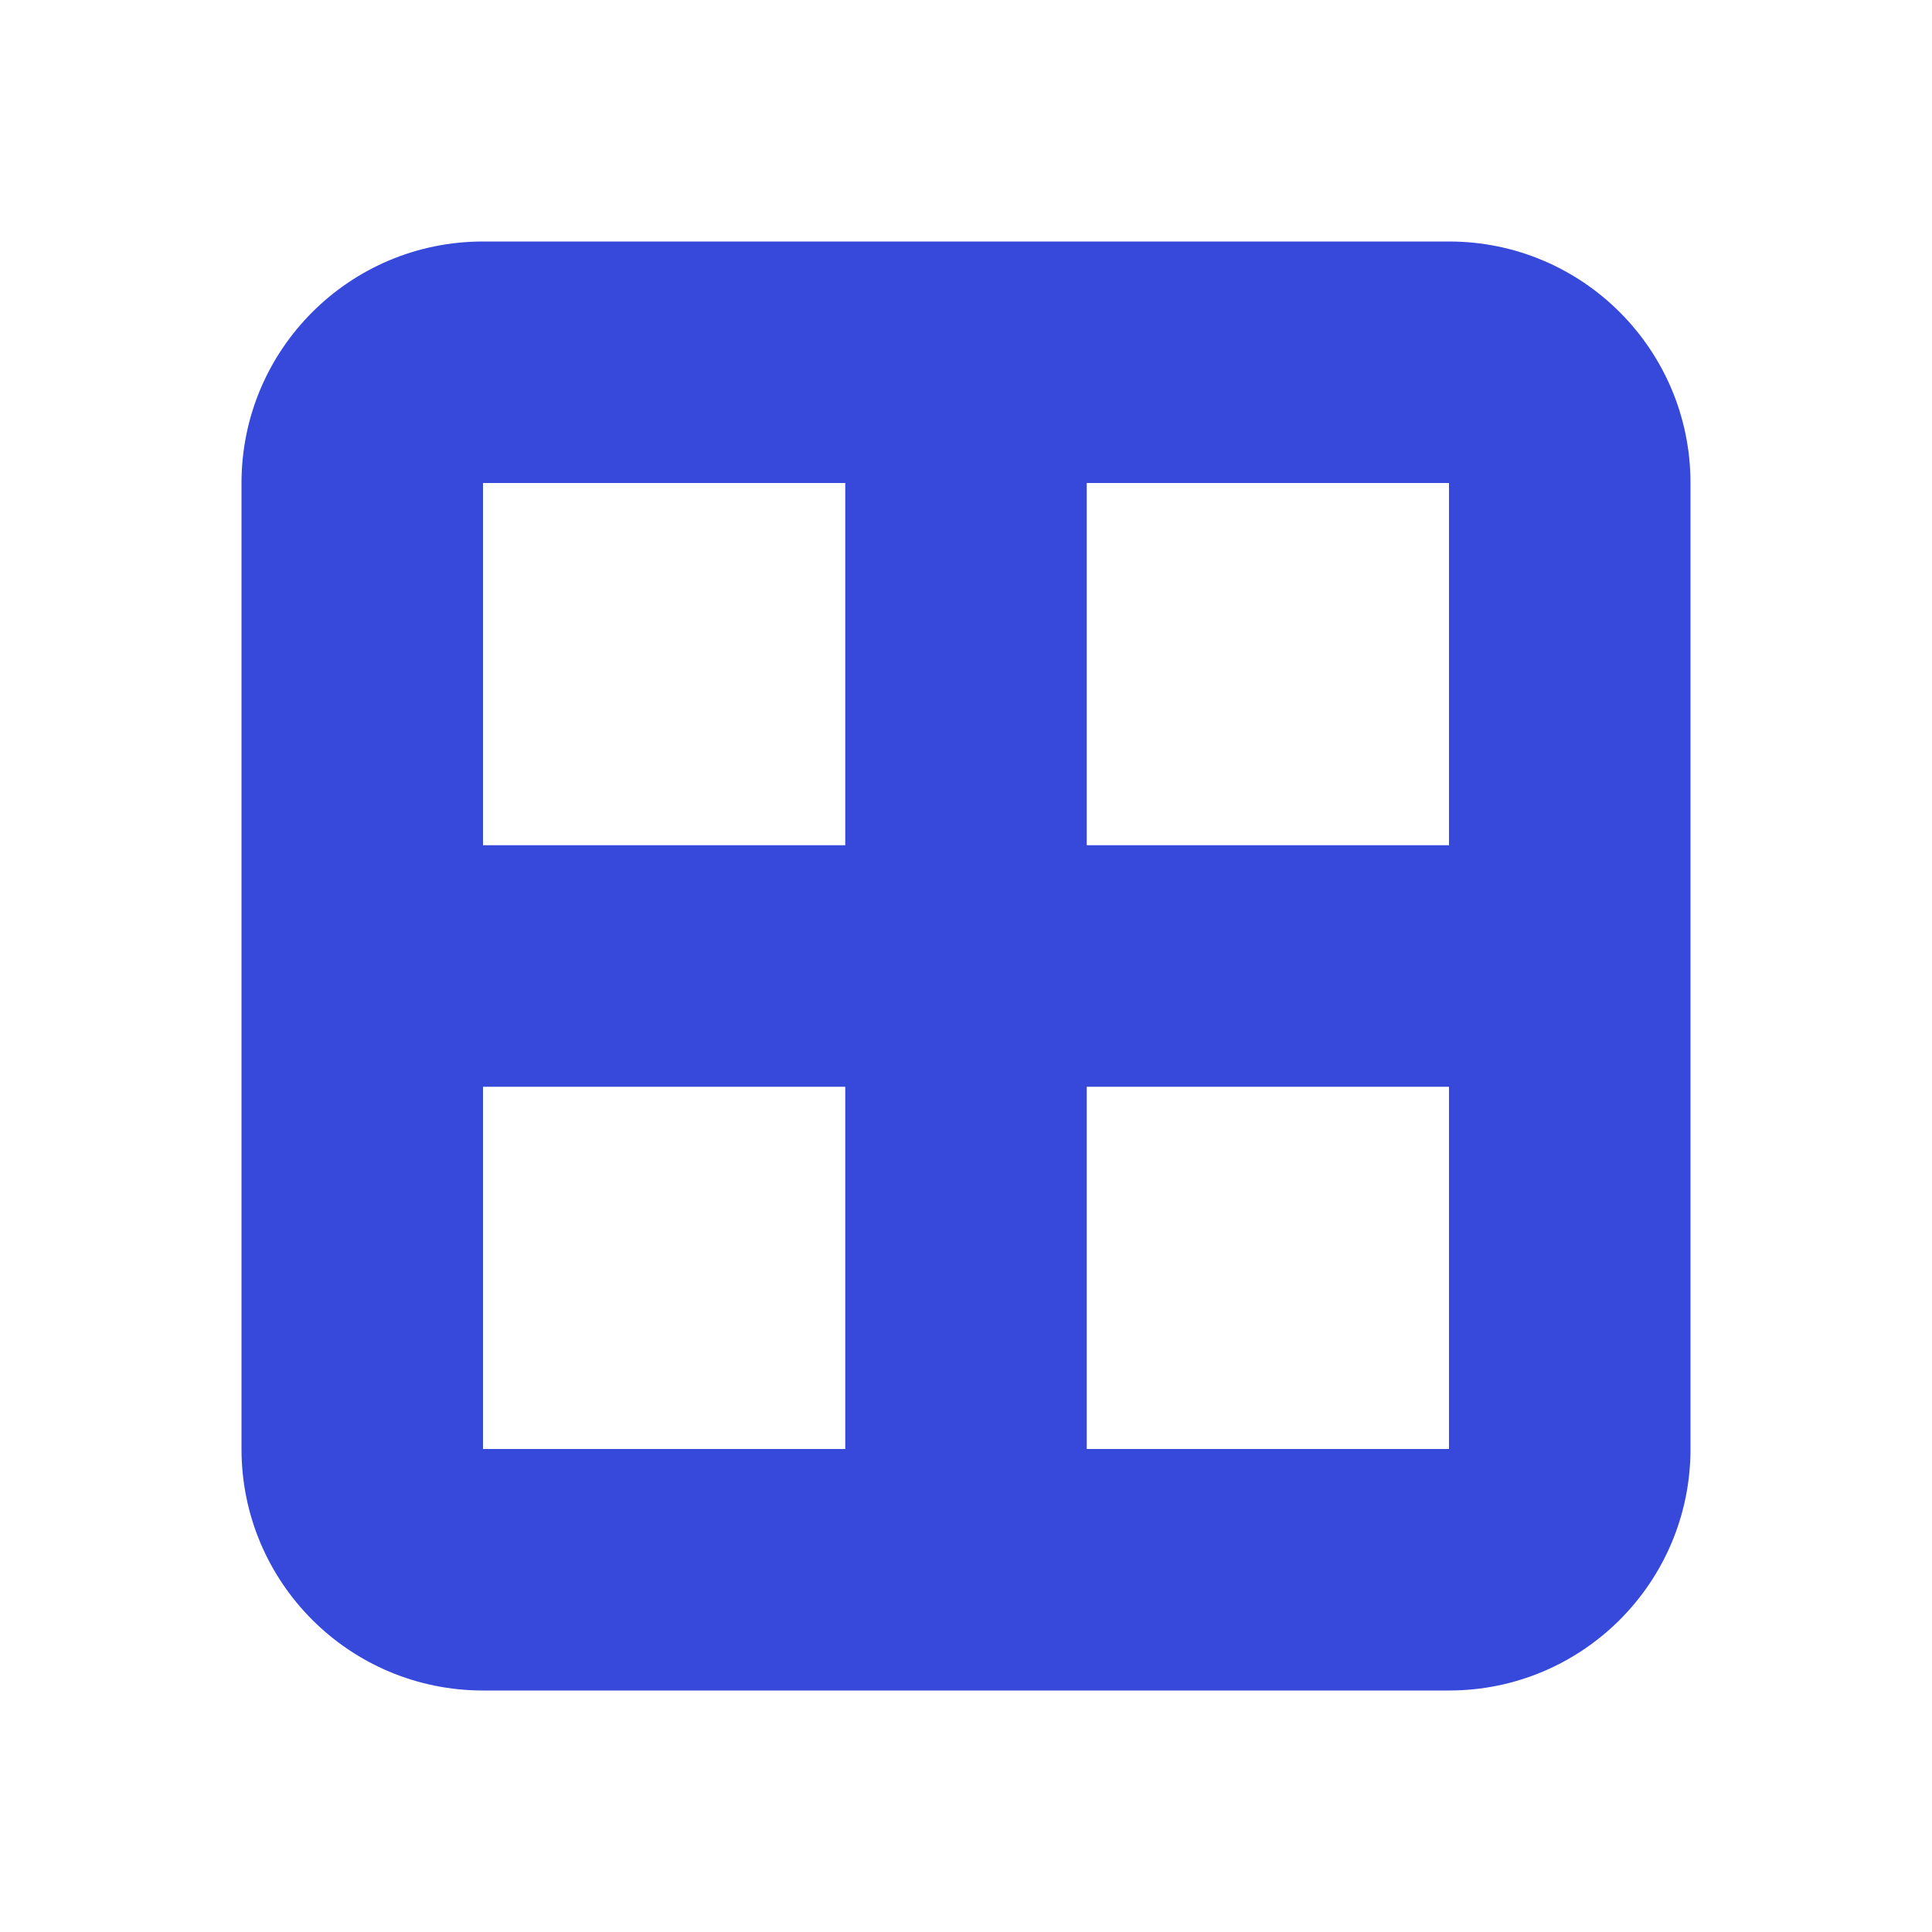 <svg width="16" height="16" viewBox="0 0 16 16" fill="none" xmlns="http://www.w3.org/2000/svg">
<path fill-rule="evenodd" clip-rule="evenodd" d="M12 2C13.105 2 14 2.895 14 4V12C14 13.105 13.105 14 12 14H4C2.895 14 2 13.105 2 12V4C2 2.895 2.895 2 4 2H12ZM7 9H4V12H7V9ZM12 9H9V12H12V9ZM7 4H4V7H7V4ZM12 4H9V7H12V4Z" fill="#3749DB"/>
</svg>
